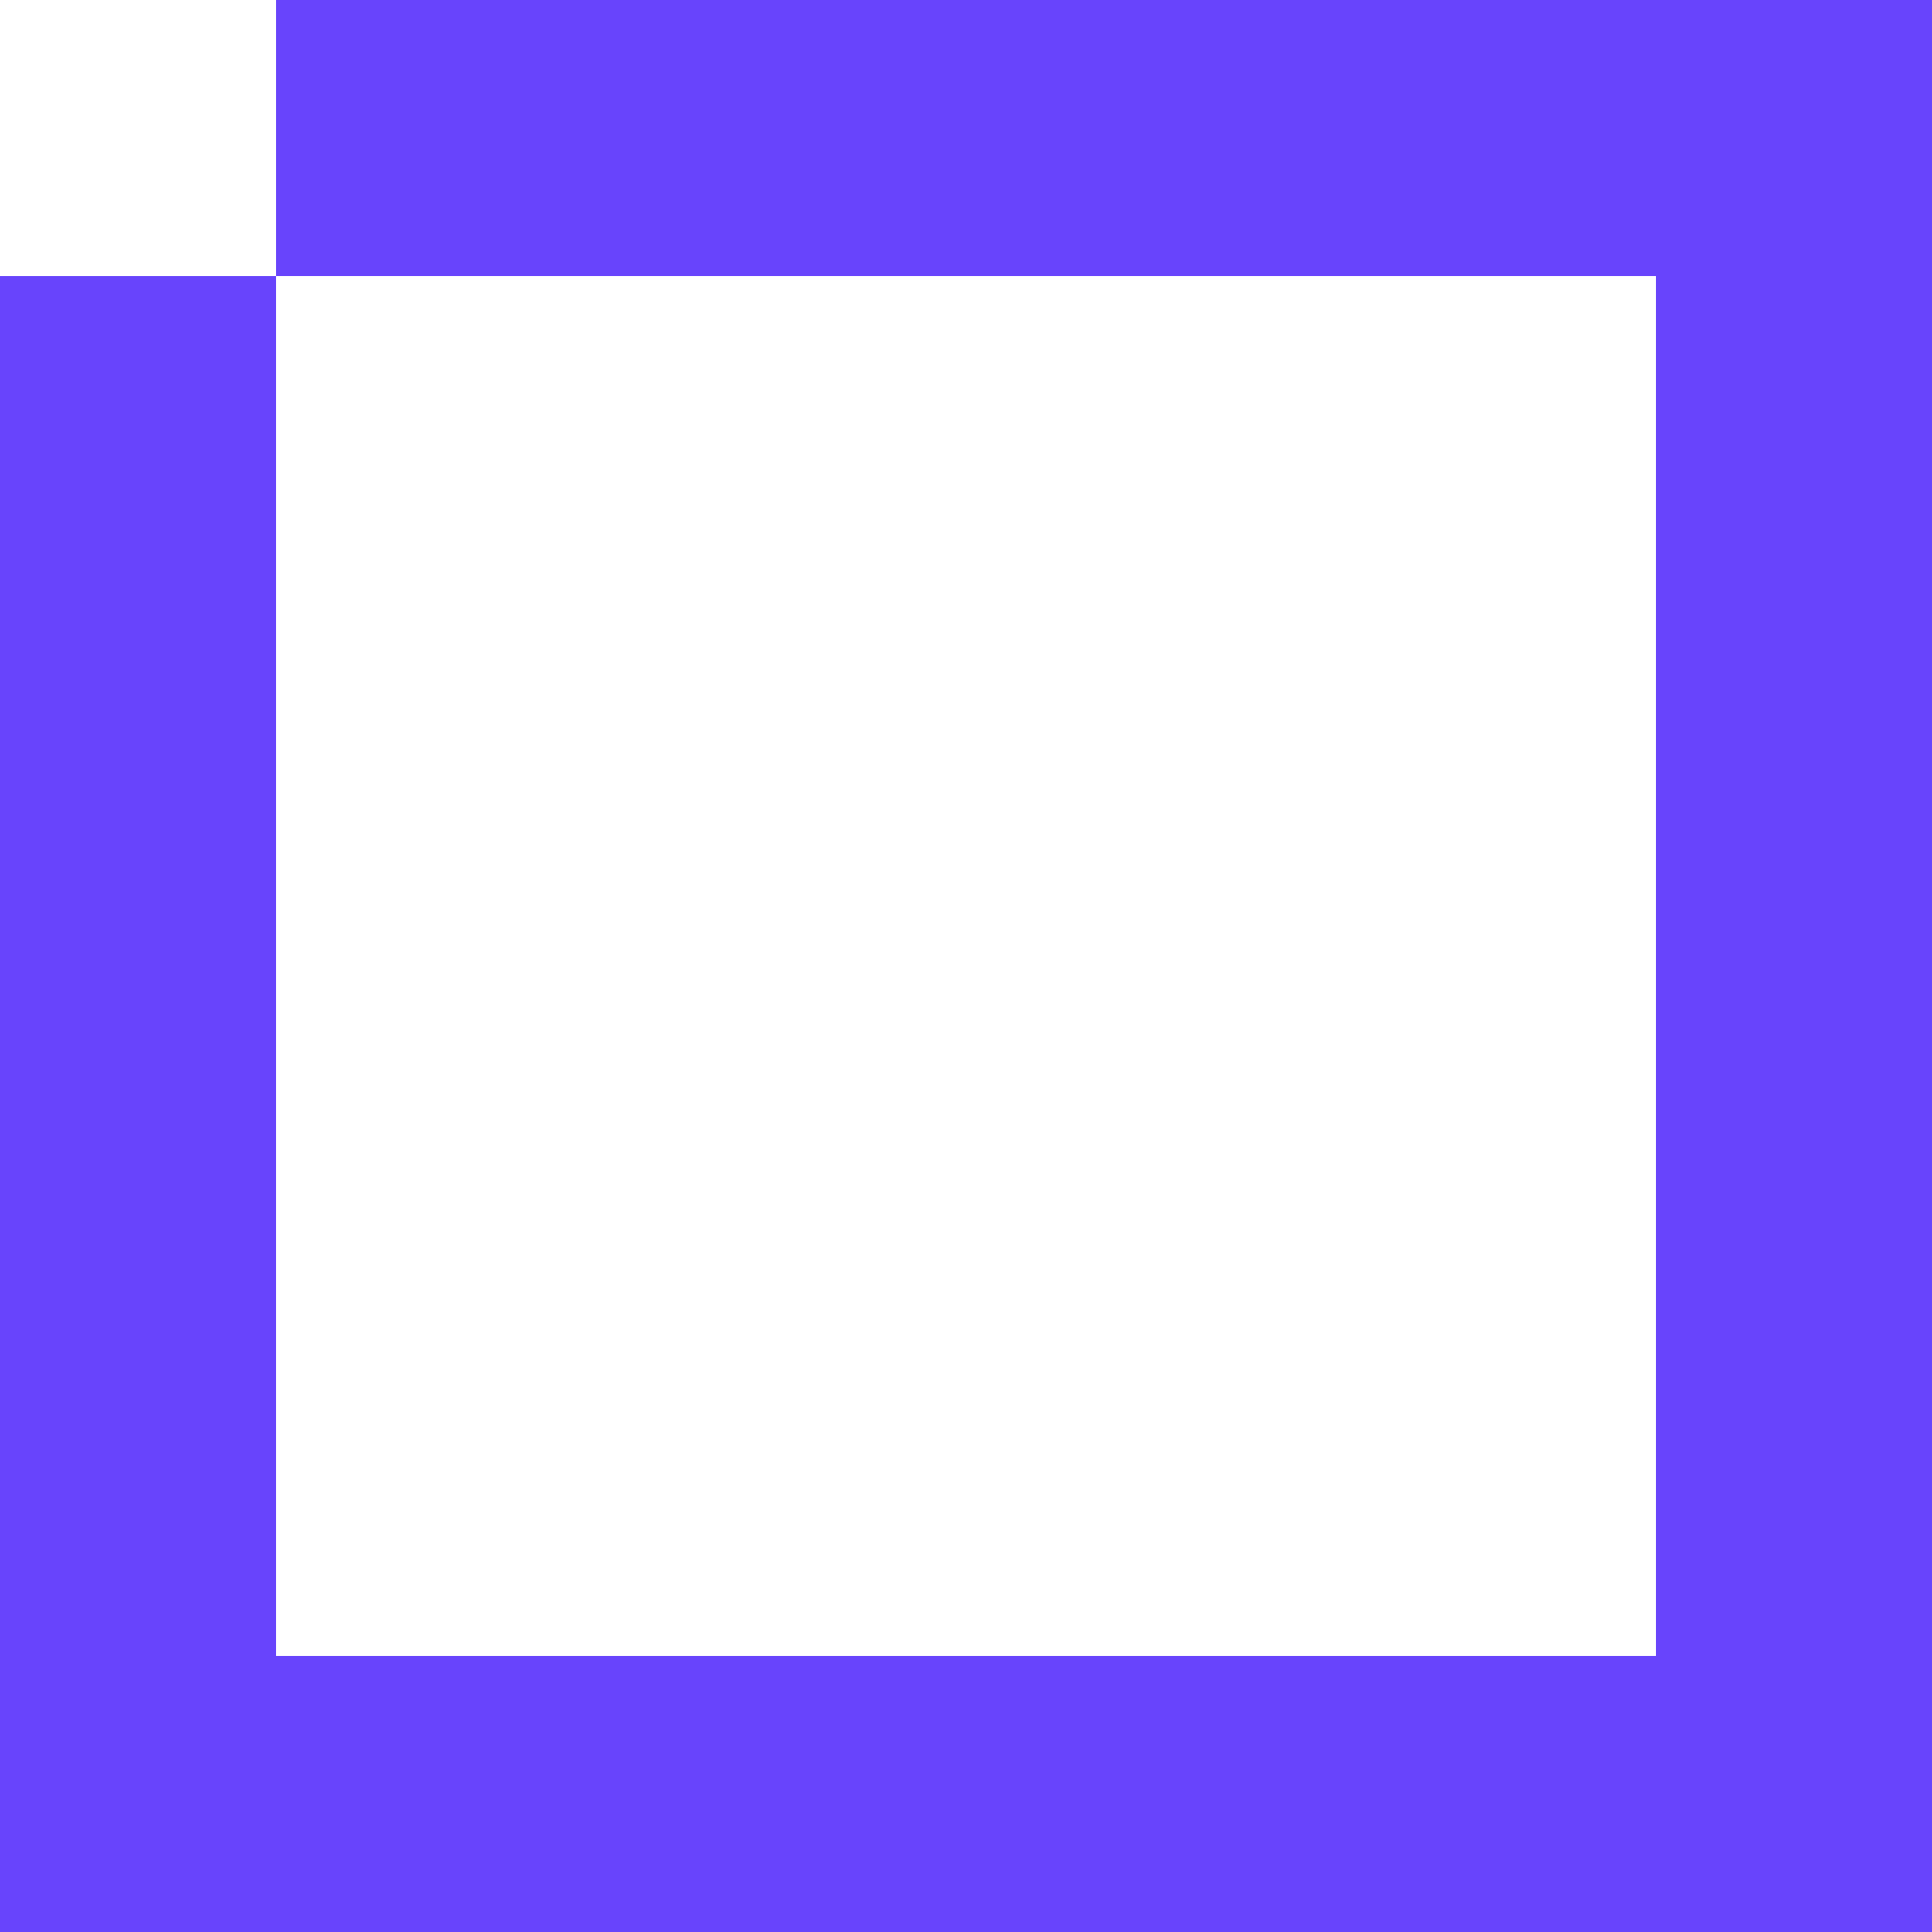 <?xml version="1.0" encoding="UTF-8"?>
<svg version="1.1" viewBox="0 0 7 7" xmlns="http://www.w3.org/2000/svg"><rect width="7" height="7" fill="#6844fc"/><rect width="1" height="1" fill="#fff"/><rect x="1" y="1" width="5" height="5" fill="#fff"/></svg>
